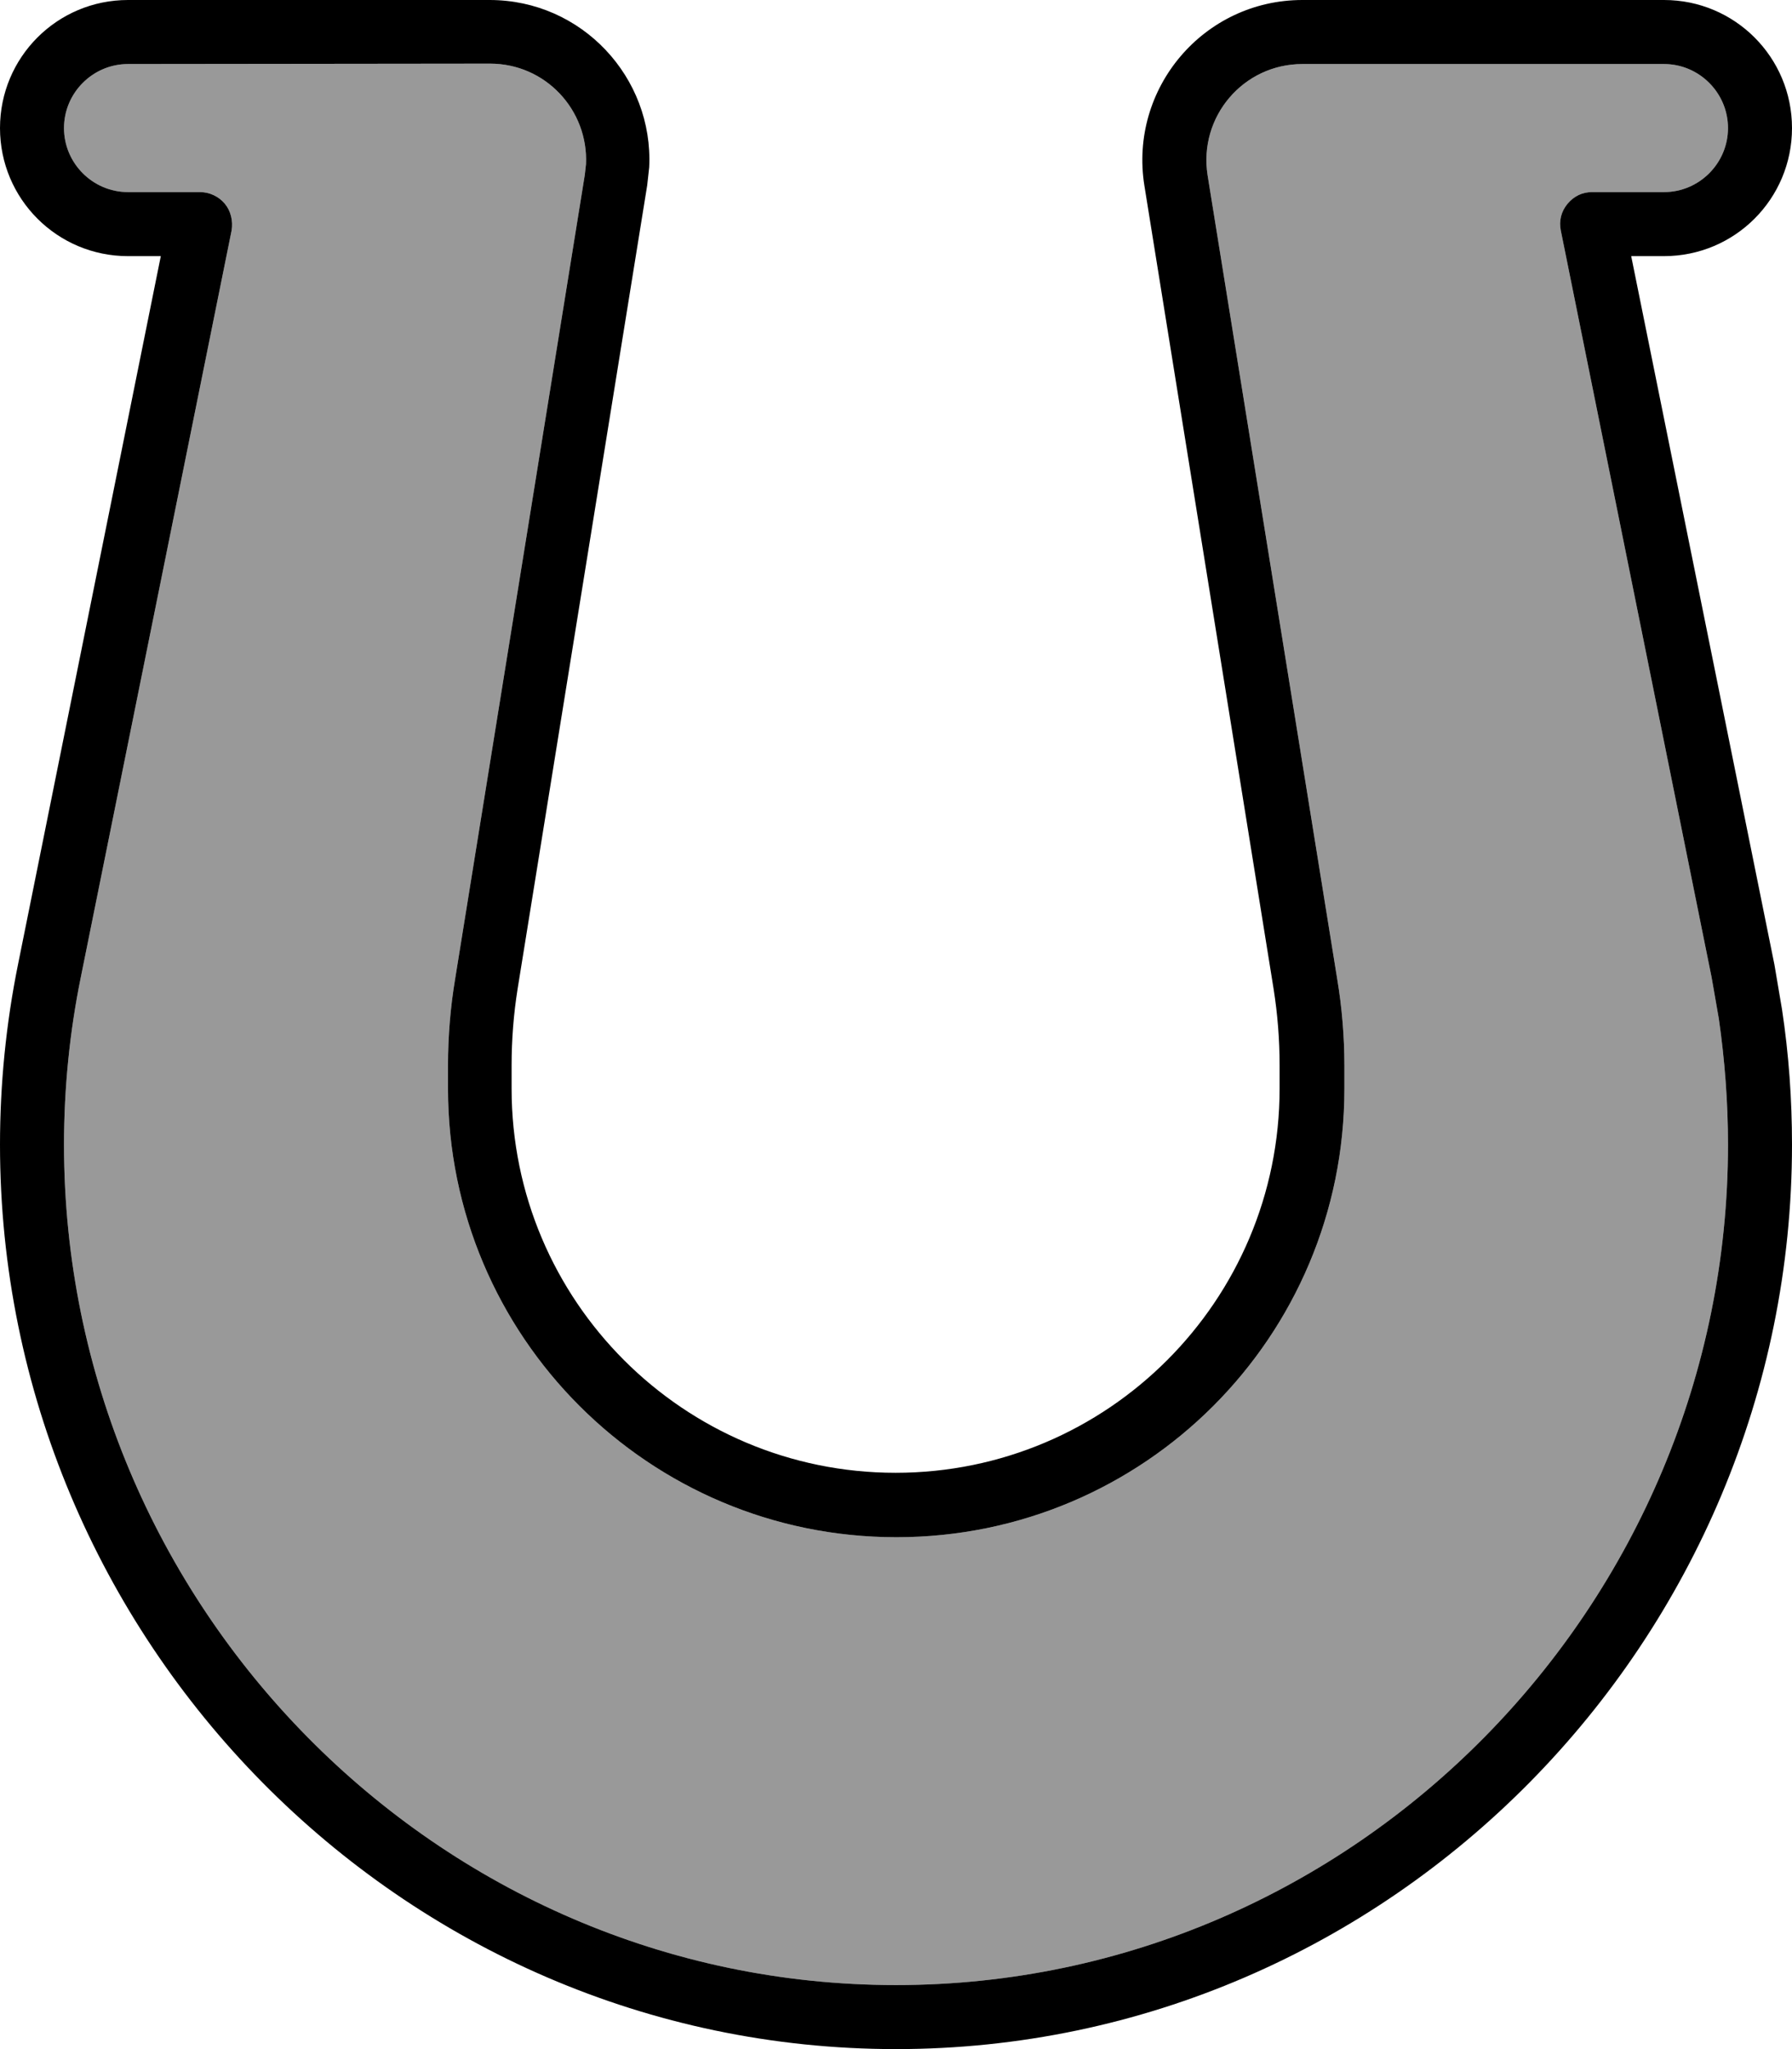 <svg xmlns="http://www.w3.org/2000/svg" viewBox="0 0 448 512"><!--! Font Awesome Pro 7.0.0 by @fontawesome - https://fontawesome.com License - https://fontawesome.com/license (Commercial License) Copyright 2025 Fonticons, Inc. --><path opacity=".4" fill="currentColor" d="M16 32c0 8.8 7.2 16 16 16l18 0c2.4 0 4.7 1.1 6.2 2.9s2.1 4.3 1.7 6.7L20.2 244.2C17.4 257.9 16 272 16 286 16 401 109.2 496 224 496s208-95 208-210c0-10.5-.8-21.1-2.3-31.5l-1.8-10.3-37.7-186.6c-.5-2.4 .1-4.8 1.7-6.7S395.6 48 398 48l18 0c8.8 0 16-7.2 16-16s-7.2-16-16-16l-90.4 0c-14.8 0-26 13.2-23.7 27.8l32.4 200.8c1.2 7.2 1.8 14.4 1.8 21.7l0 5.8c0 61.9-50.1 112-112 112S112 333.9 112 272l0-5.8c0-7.3 .6-14.5 1.8-21.7l32.4-200.8 .3-2.7c.6-13.5-10.1-25.1-24-25.1L32 16c-8.8 0-16 7.2-16 16z"/><path fill="currentColor" d="M122.4 0c23.1 0 41 19.4 39.9 41.8l-.5 4.5-32.4 200.8c-1 6.3-1.5 12.7-1.5 19.1l0 5.8c0 53 43 96 96 96s96-43 96-96l0-5.8c0-6.4-.5-12.8-1.5-19.1L286.1 46.4C282.2 22.1 300.9 0 325.6 0L416 0c17.7 0 32 14.3 32 32s-14.3 32-32 32l-8.2 0 35.8 177 1.9 11.2c1.7 11.2 2.5 22.5 2.5 33.8 0 123.6-100.2 226-224 226S0 409.6 0 286c0-15 1.5-30.2 4.5-45L40.2 64 32 64C14.3 64 0 49.7 0 32S14.3 0 32 0l90.4 0zM32 16c-8.8 0-16 7.2-16 16s7.2 16 16 16l18 0c2.4 0 4.7 1.1 6.2 2.9s2.1 4.3 1.7 6.7L20.2 244.2C17.4 257.9 16 272 16 286 16 401 109.2 496 224 496s208-95 208-210c0-10.5-.8-21.1-2.3-31.5l-1.8-10.3-37.7-186.6c-.5-2.4 .1-4.8 1.7-6.7S395.6 48 398 48l18 0c8.8 0 16-7.2 16-16s-7.2-16-16-16l-90.4 0c-14.8 0-26 13.2-23.7 27.8l32.4 200.8c1.2 7.2 1.8 14.4 1.8 21.7l0 5.8c0 61.9-50.1 112-112 112S112 333.9 112 272l0-5.8c0-7.3 .6-14.5 1.8-21.7l32.4-200.8 .3-2.7c.6-13.5-10.1-25.1-24-25.1L32 16z"/></svg>